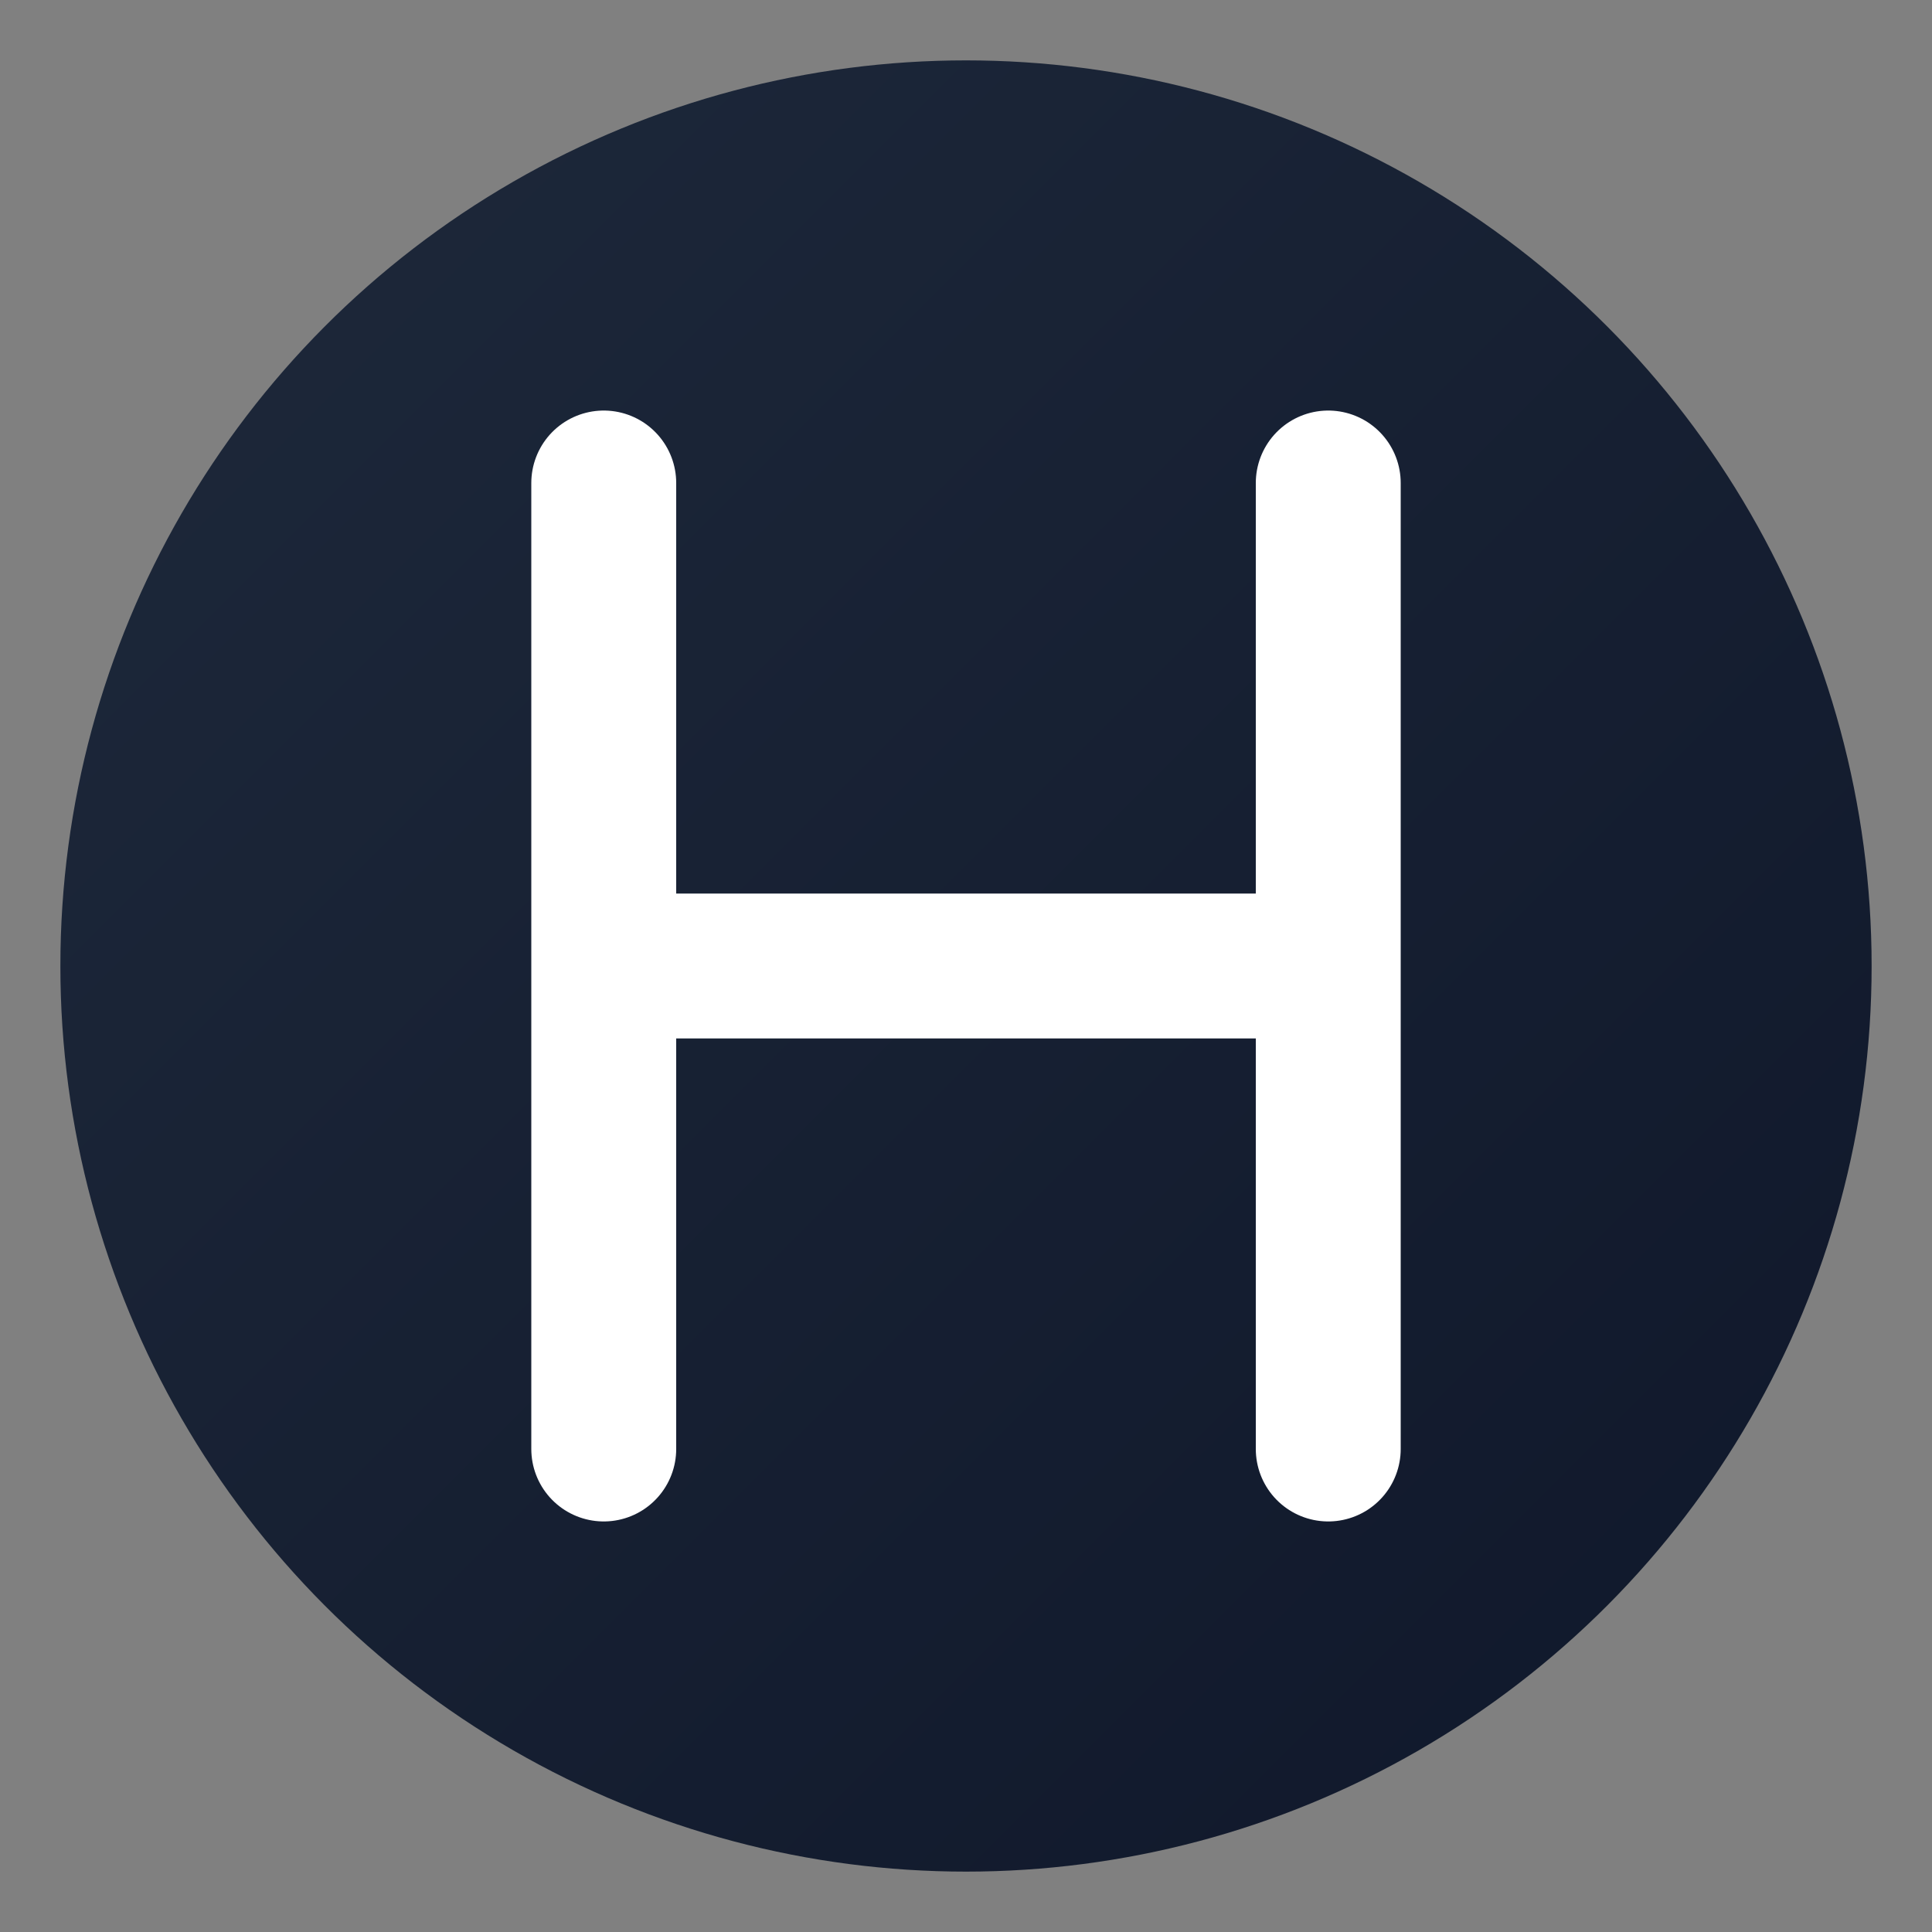 <svg width="16" height="16" viewBox="0 0 16 16" xmlns="http://www.w3.org/2000/svg">
  <rect x="0" y="0" width="16" height="16" fill="#808080" stroke="none"/>
  <defs>
    <linearGradient id="heraGradient16" x1="0%" y1="0%" x2="100%" y2="100%">
      <stop offset="0%" style="stop-color:#1E293B;stop-opacity:1" />
      <stop offset="100%" style="stop-color:#0F172A;stop-opacity:1" />
    </linearGradient>
  </defs>
  <circle cx="8" cy="8" r="7.5" fill="url(#heraGradient16)"/>
  <path d="M 5 4 L 5 12 M 11 4 L 11 12 M 5 8 L 11 8" 
        stroke="white" 
        stroke-width="1.2" 
        stroke-linecap="round" 
        fill="none"/>
</svg>